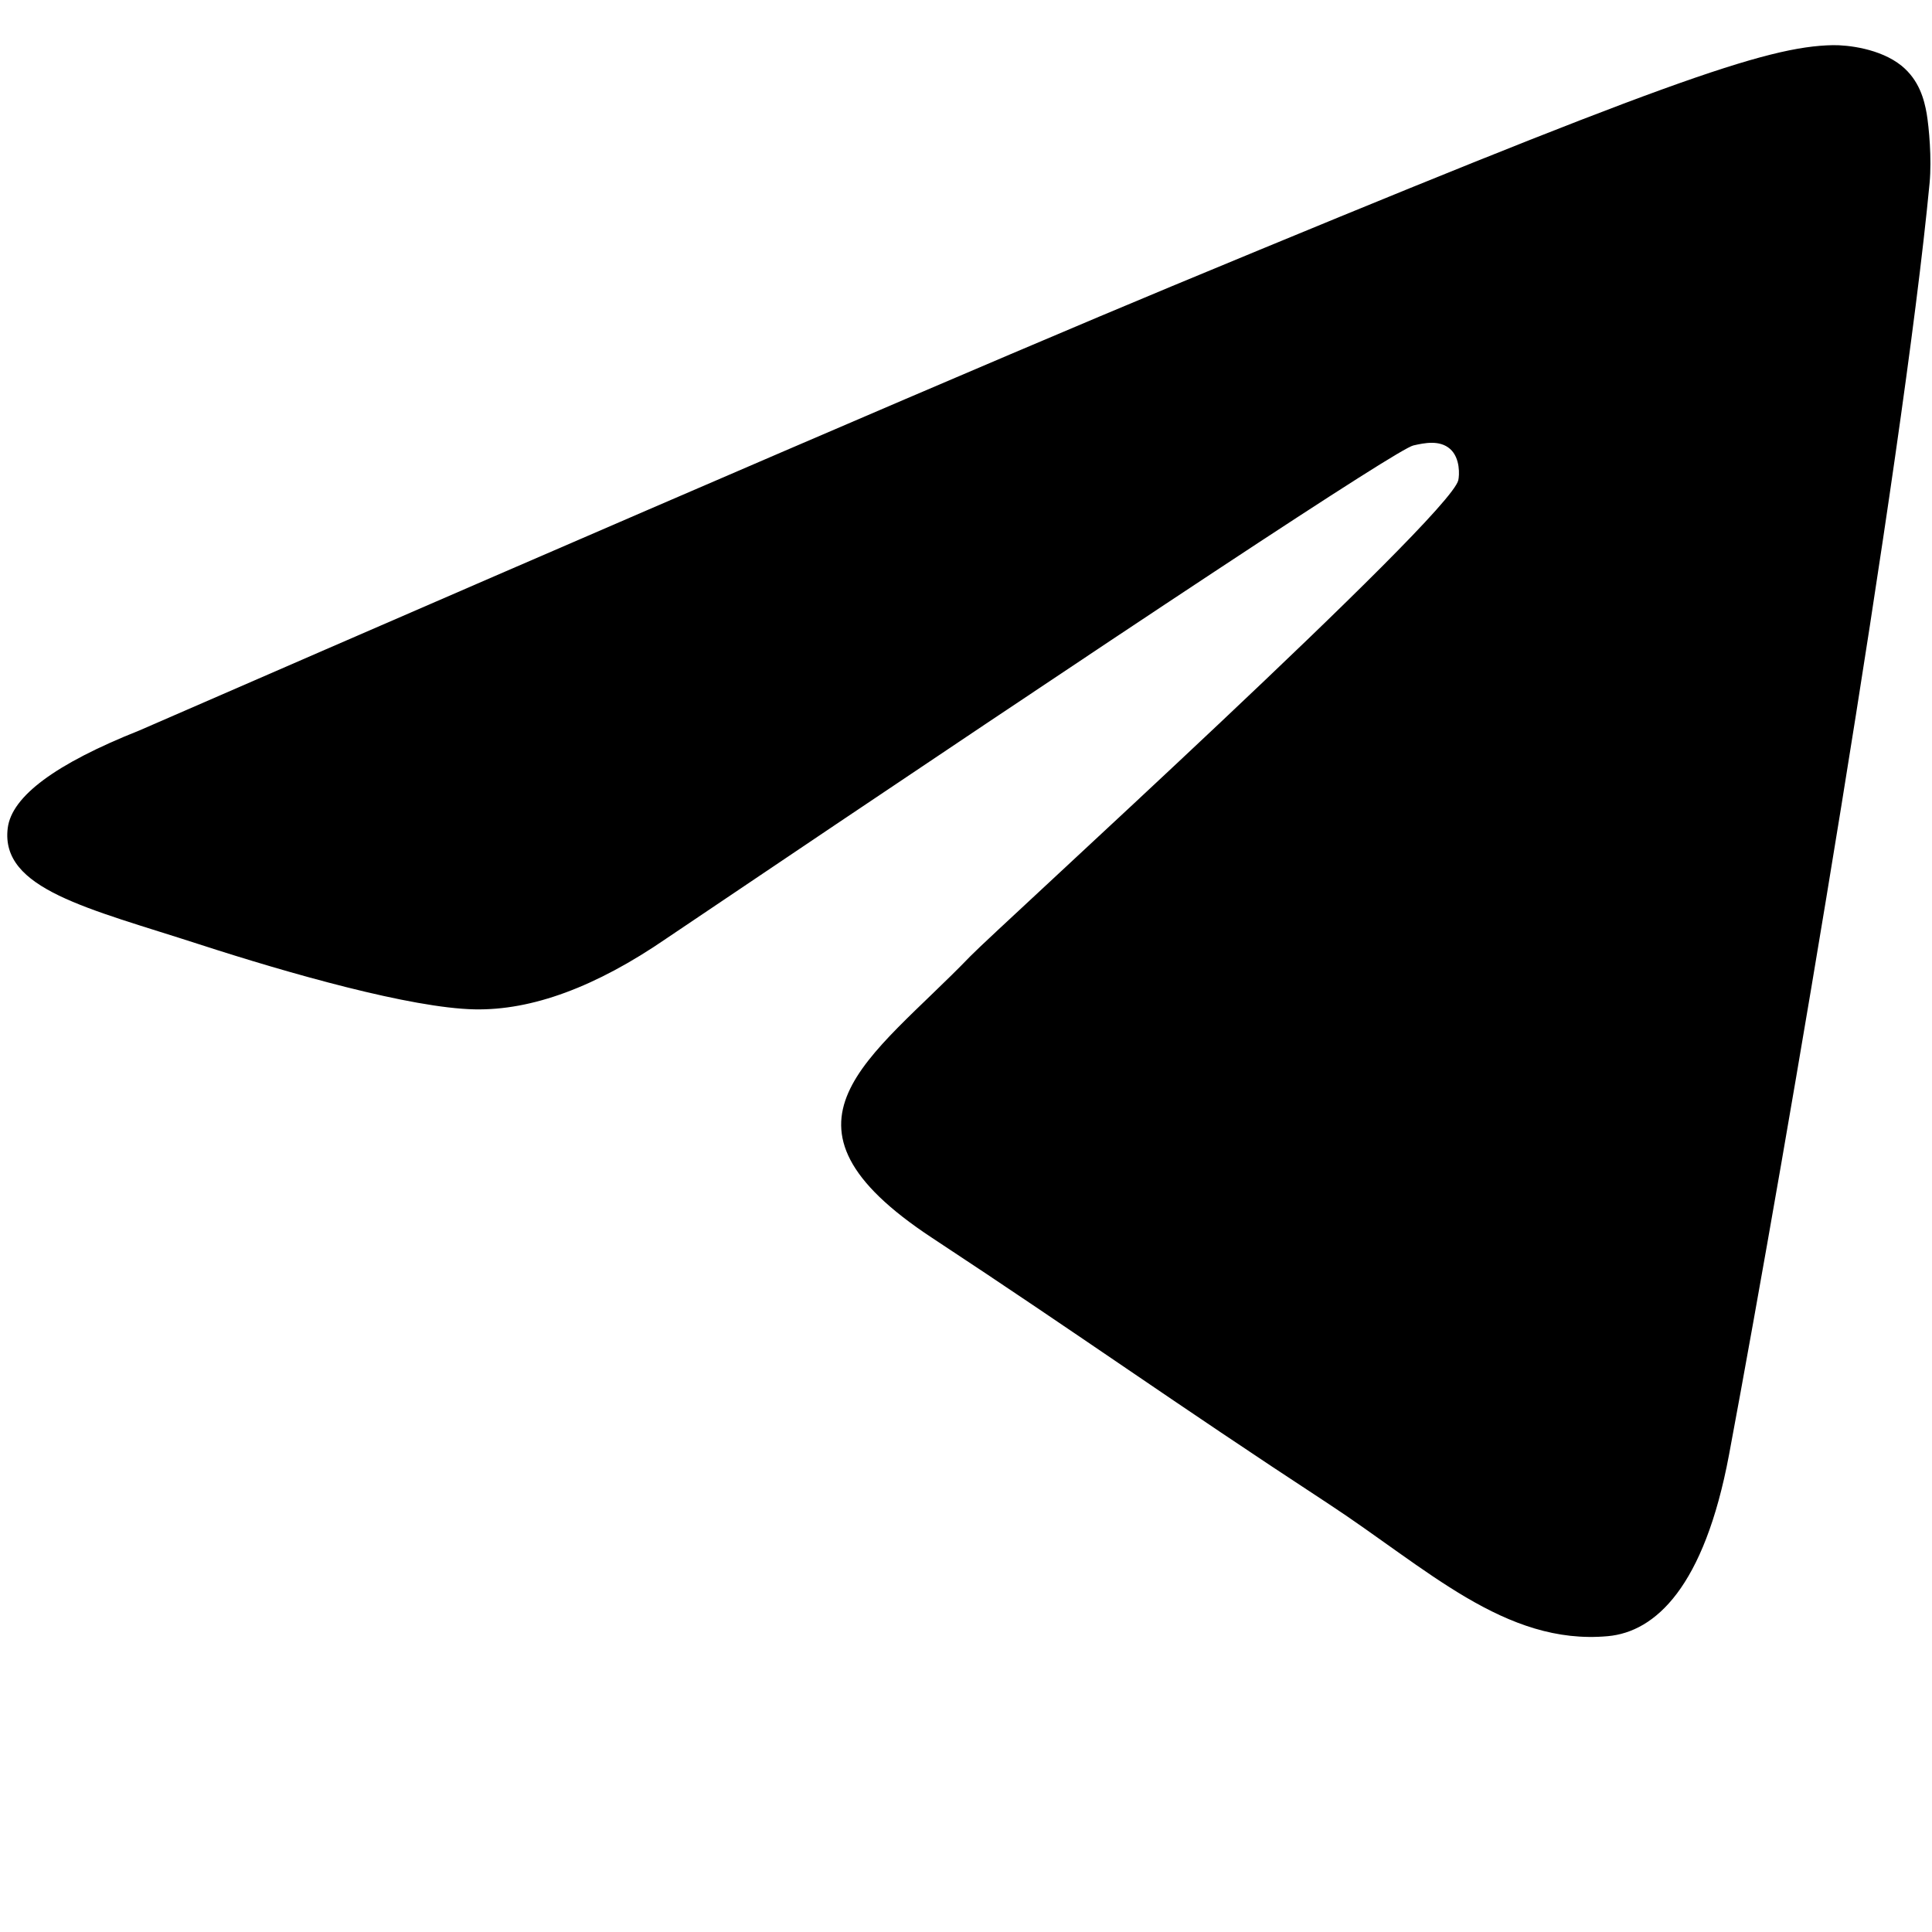 <svg xmlns="http://www.w3.org/2000/svg" viewBox="0 0 16 16"><path stroke="none" d="M1.155 6.049c4.275-1.861 7.126-3.087 8.553-3.68C13.781.677 14.627.384 15.179.374c.121-.002.392.028.568.17.148.12.189.283.209.397.019.114.043.373.024.576-.221 2.317-1.176 7.937-1.661 10.531-.206 1.098-.611 1.466-1.003 1.502-.851.078-1.498-.562-2.323-1.102-1.291-.845-2.02-1.371-3.273-2.196-1.448-.953-.509-1.477.316-2.333.216-.224 3.968-3.633 4.041-3.942.009-.039.018-.183-.068-.259-.086-.076-.212-.05-.304-.029-.129.029-2.191 1.39-6.186 4.083-.585.402-1.115.597-1.59.587-.524-.011-1.531-.296-2.28-.539C.731 7.522.001 7.364.064 6.858c.033-.264.397-.533 1.091-.809z"/></svg>